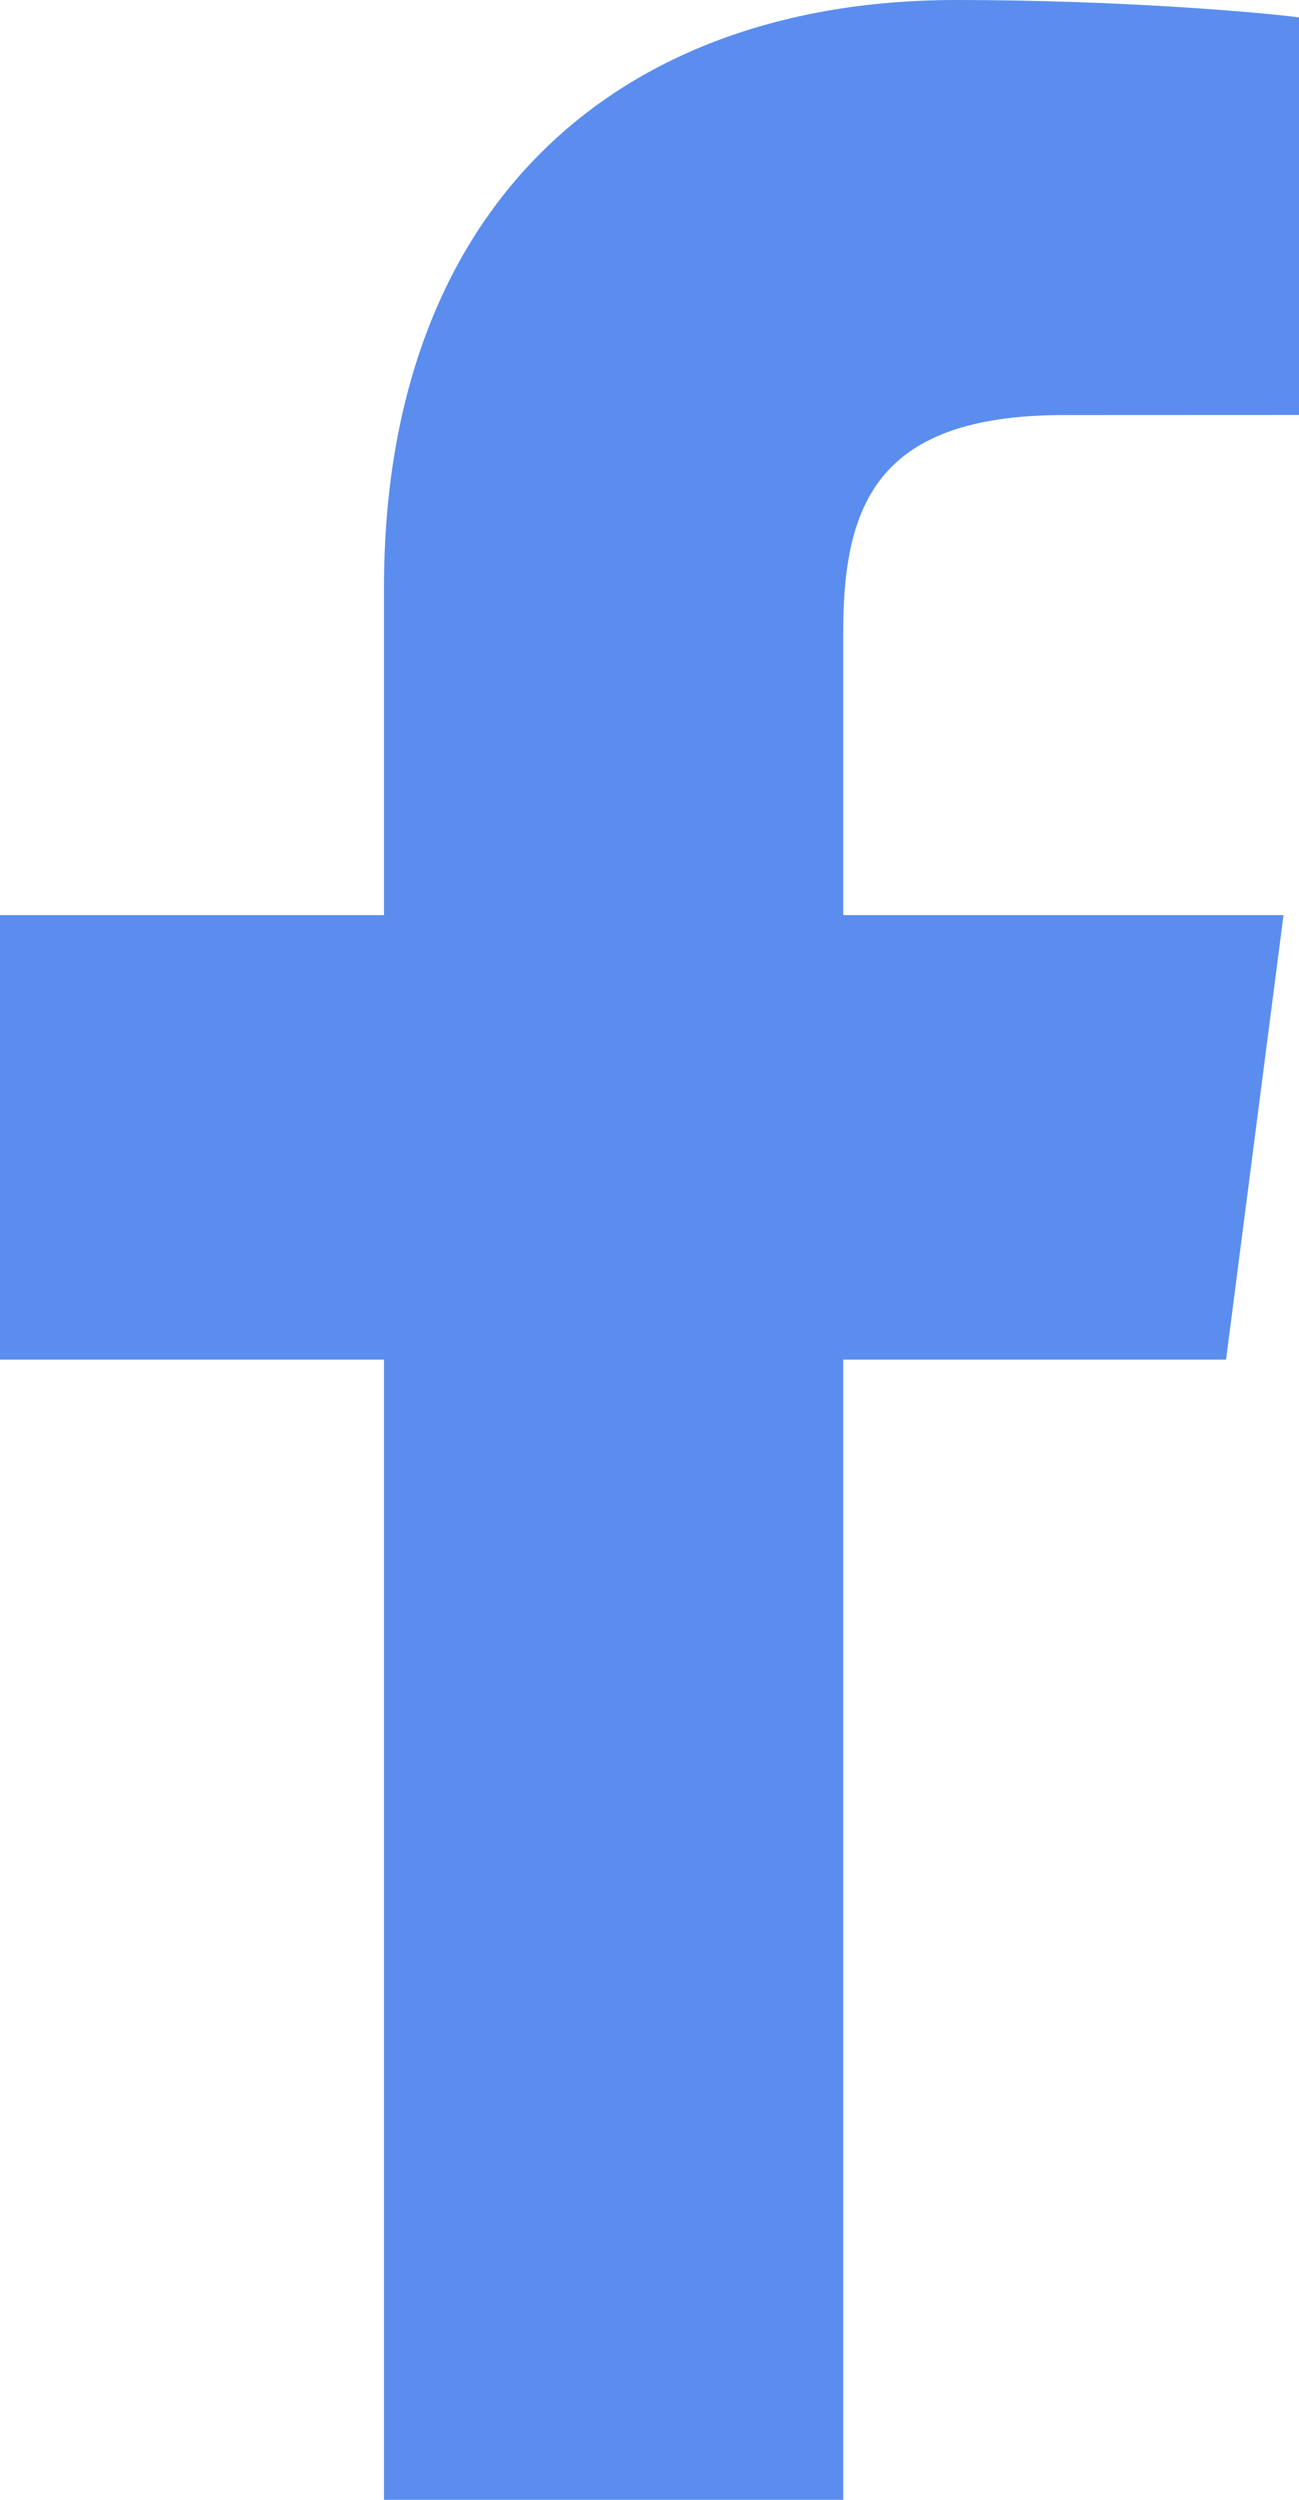 <svg width="13" height="25" viewBox="0 0 13 25" fill="none" xmlns="http://www.w3.org/2000/svg">
<path d="M8.439 25V13.597H12.27L12.845 9.152H8.439V6.314C8.439 5.028 8.795 4.151 10.645 4.151L13 4.15V0.174C12.593 0.121 11.195 0 9.567 0C6.169 0 3.843 2.071 3.843 5.874V9.152H0V13.597H3.843V25H8.439Z" fill="#5A8DEE"/>
</svg>
